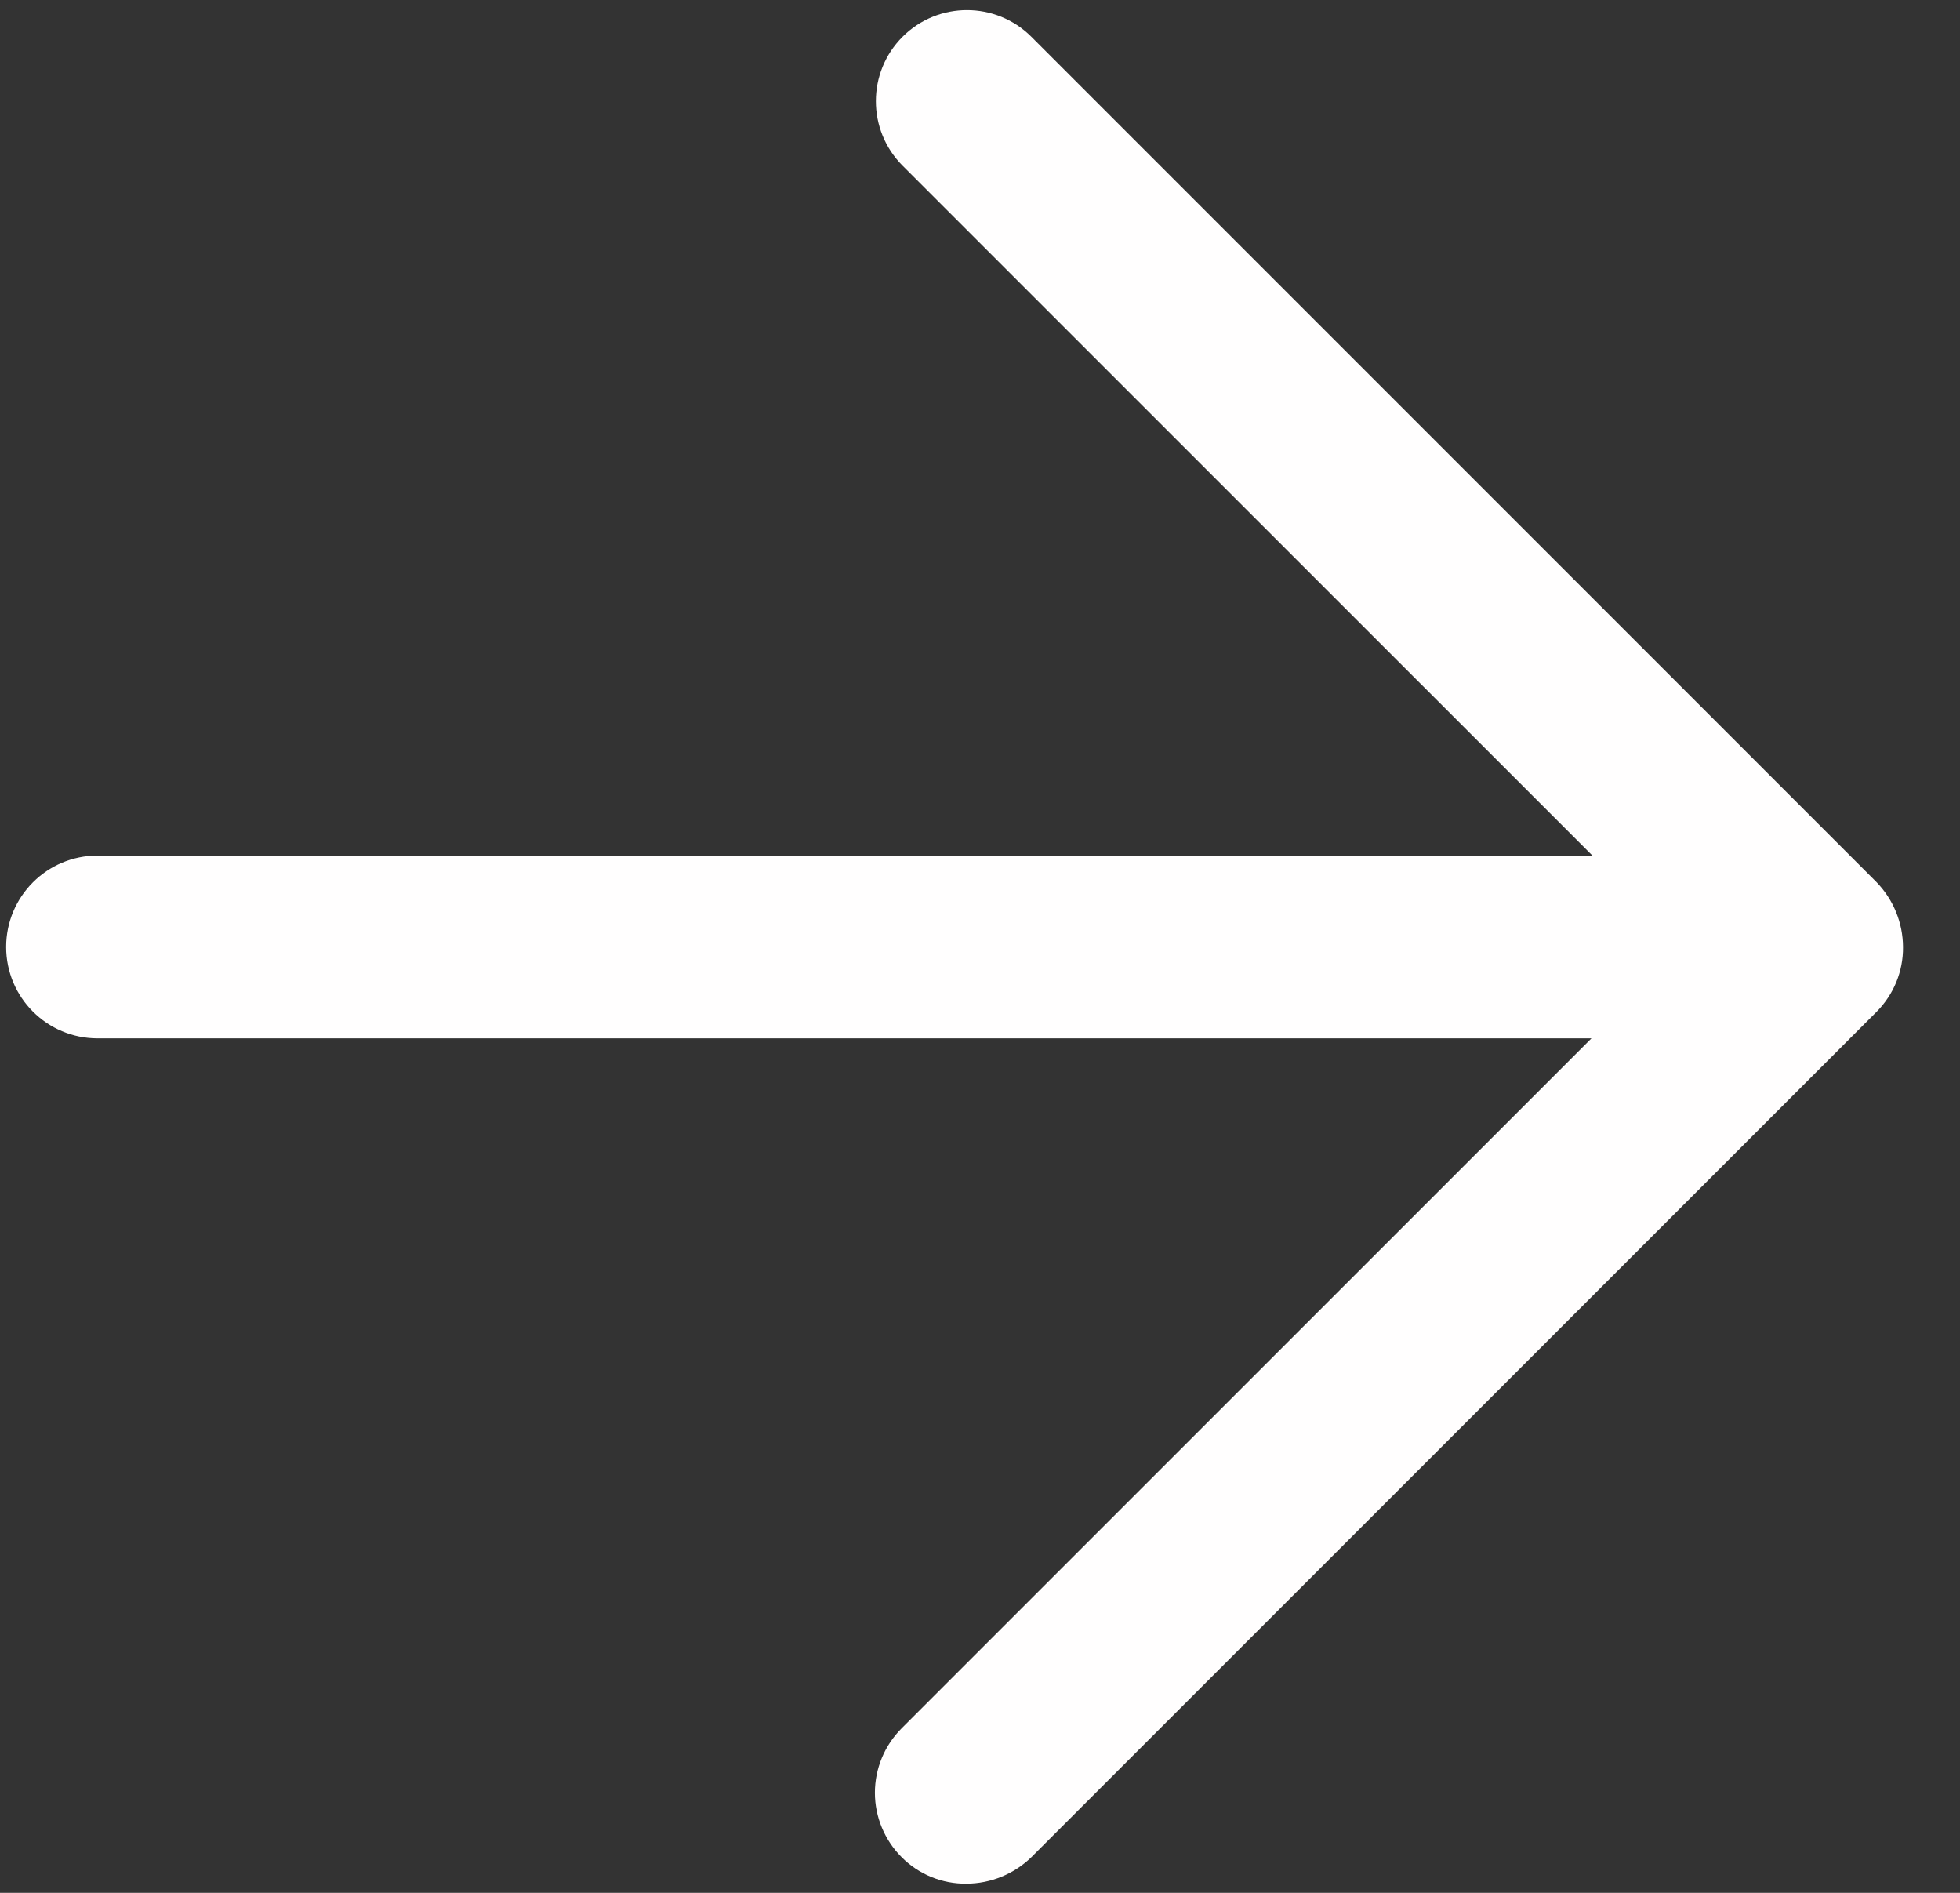 <svg width="29" height="28" viewBox="0 0 29 28" fill="none" xmlns="http://www.w3.org/2000/svg">
<rect x="0" y="0" width="29" height="28" fill="#333333" stroke="none"/>
<path d="M15.26 0.544C14.734 0.018 13.881 0.018 13.354 0.544C12.828 1.07 12.828 1.923 13.354 2.45L23.561 12.656H1.443C0.696 12.656 0.091 13.262 0.091 14.008C0.091 14.755 0.696 15.36 1.443 15.36H23.547L13.341 25.566C13.088 25.819 12.945 26.162 12.945 26.52C12.945 26.877 13.088 27.22 13.341 27.473C13.594 27.728 13.941 27.869 14.301 27.865C14.659 27.863 15.004 27.722 15.26 27.473L27.765 14.968C28.019 14.713 28.161 14.368 28.157 14.008C28.155 13.649 28.014 13.306 27.765 13.049L15.26 0.544Z" fill="#FFFEFE"/>
</svg>
